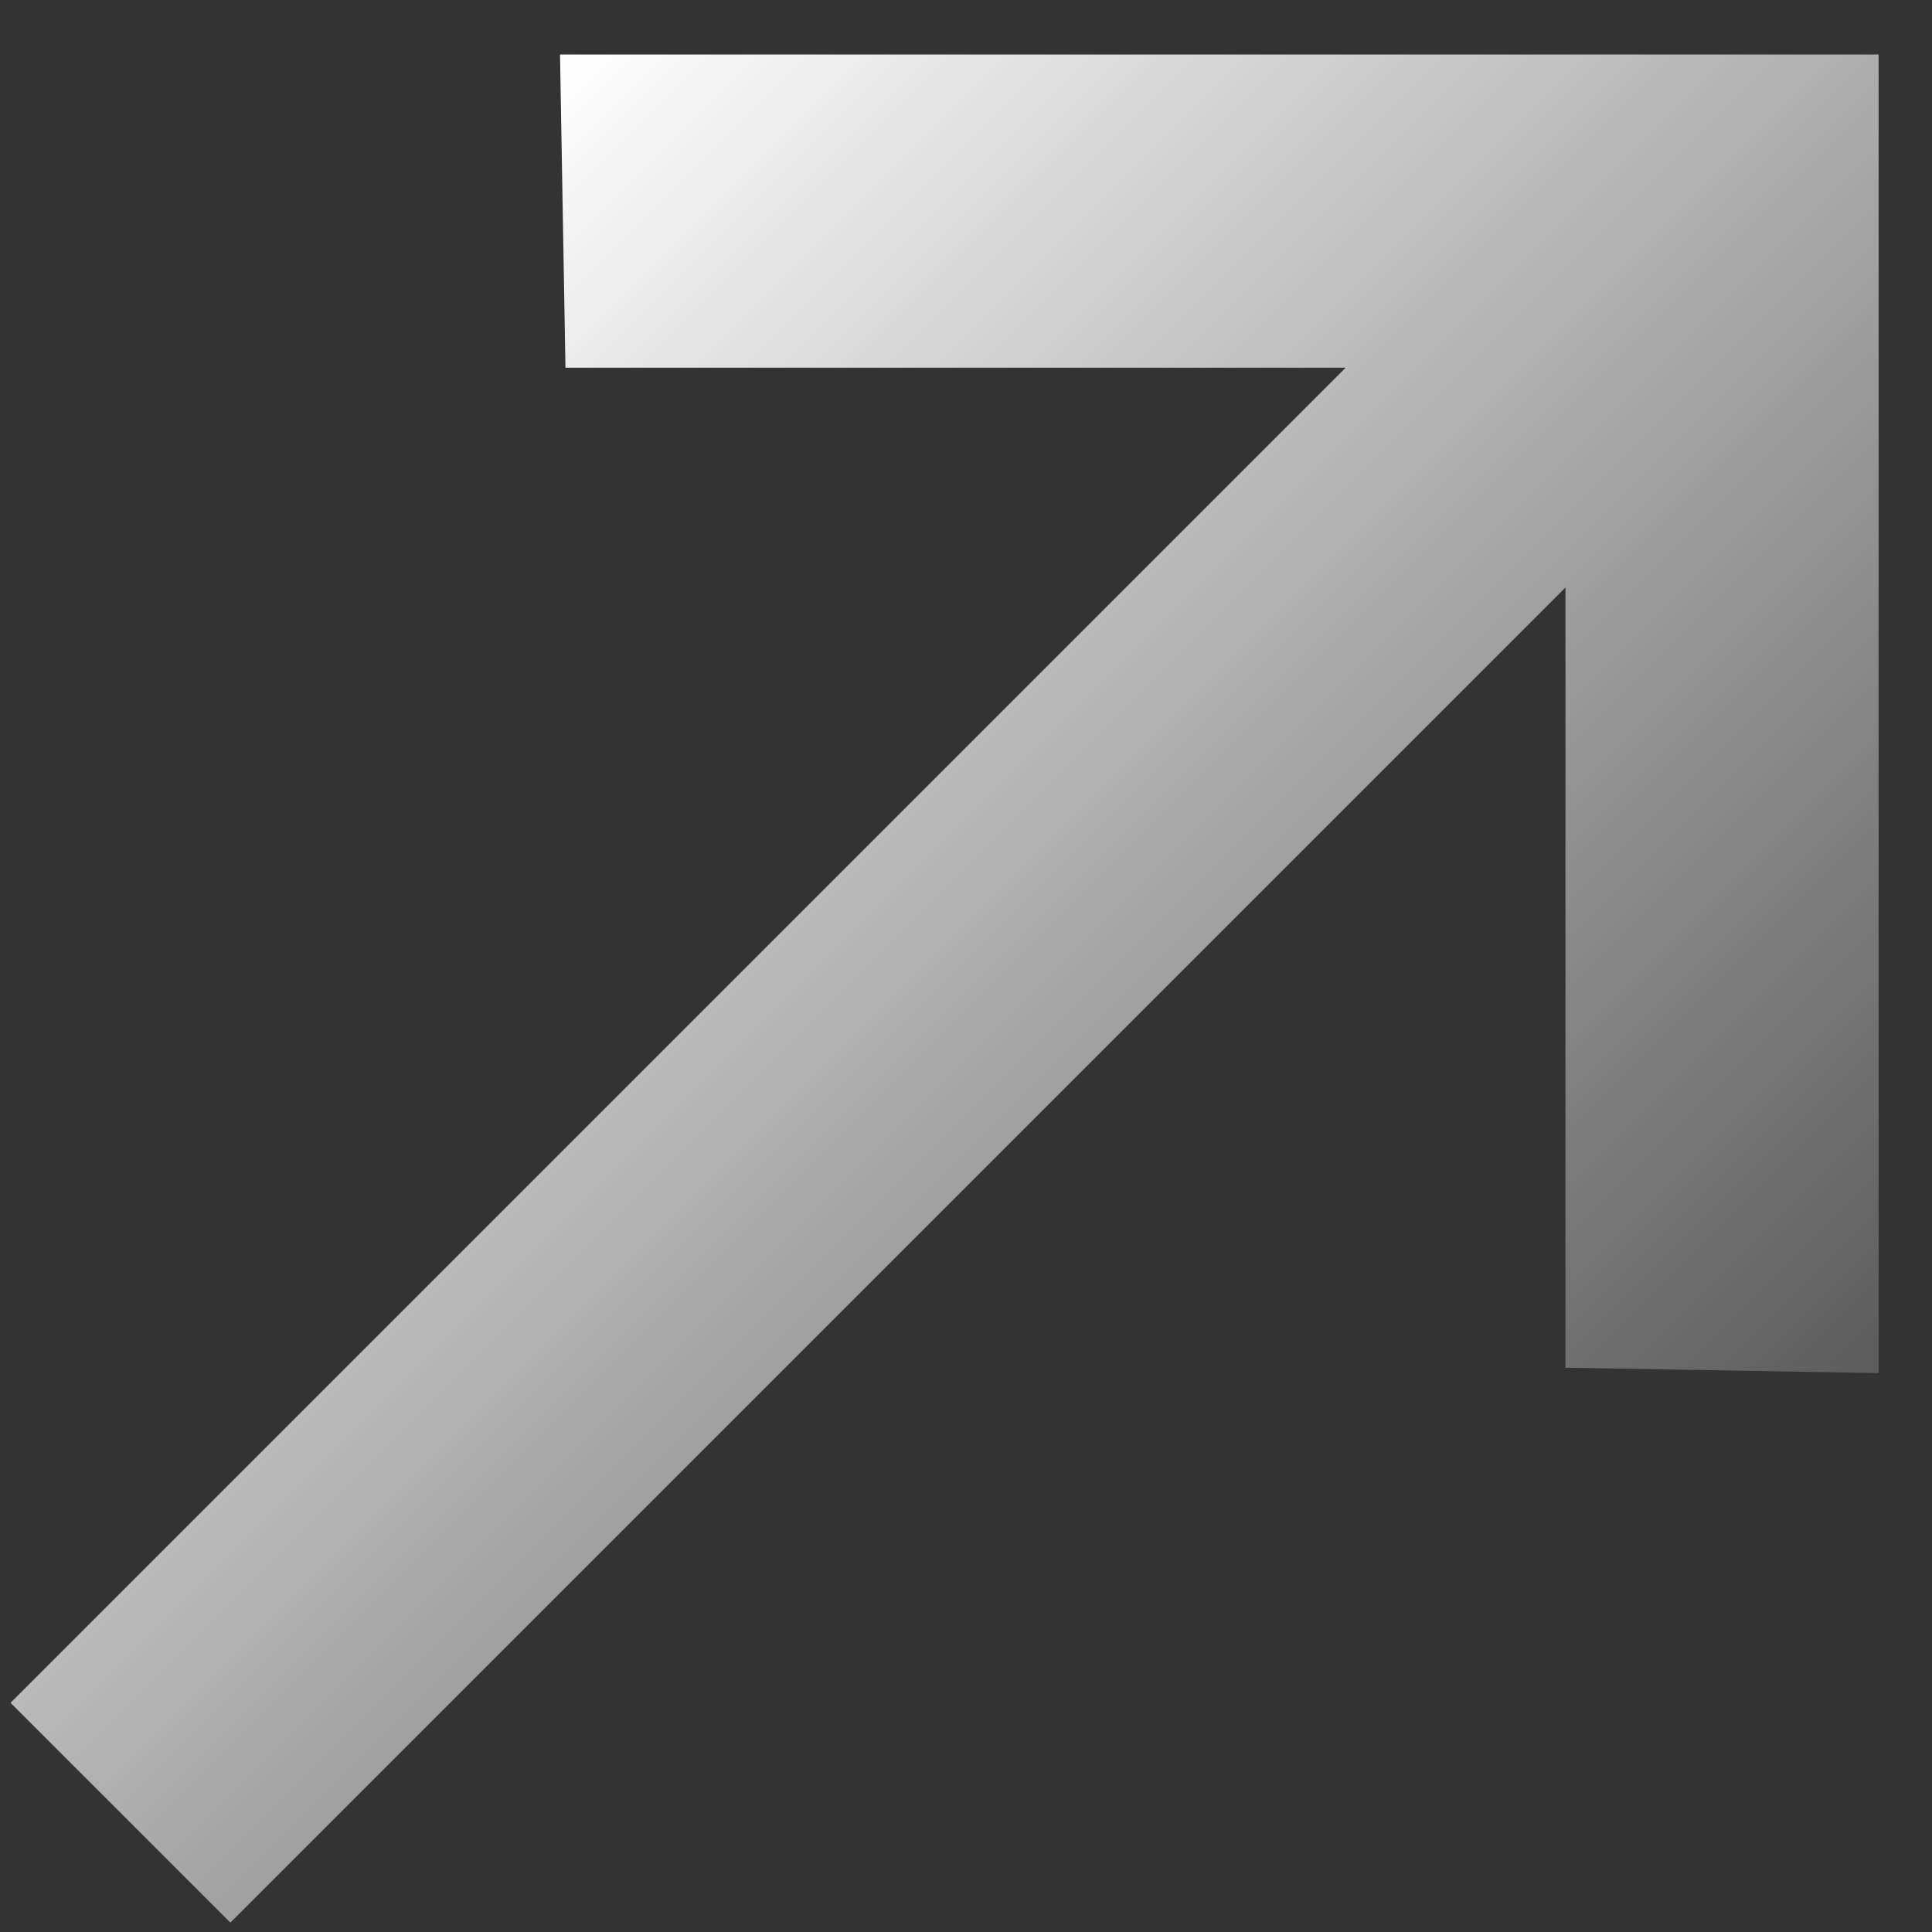 <svg width="22" height="22" viewBox="0 0 22 22" fill="none" xmlns="http://www.w3.org/2000/svg">
<rect x="0" y="0" width="22" height="22" fill="#333333" stroke="none"/>
<path d="M21.392 15.636L17.826 15.574L17.826 6.69L2.623 21.893L0.12 19.39L15.323 4.187L6.439 4.187L6.377 0.621L21.392 0.621L21.392 15.636Z" fill="url(#paint0_linear_4_324)"/>
<defs>
<linearGradient id="paint0_linear_4_324" x1="3.874" y1="3.123" x2="18.89" y2="18.139" gradientUnits="userSpaceOnUse">
<stop stop-color="white"/>
<stop offset="1" stop-color="white" stop-opacity="0.2"/>
</linearGradient>
</defs>
</svg>
